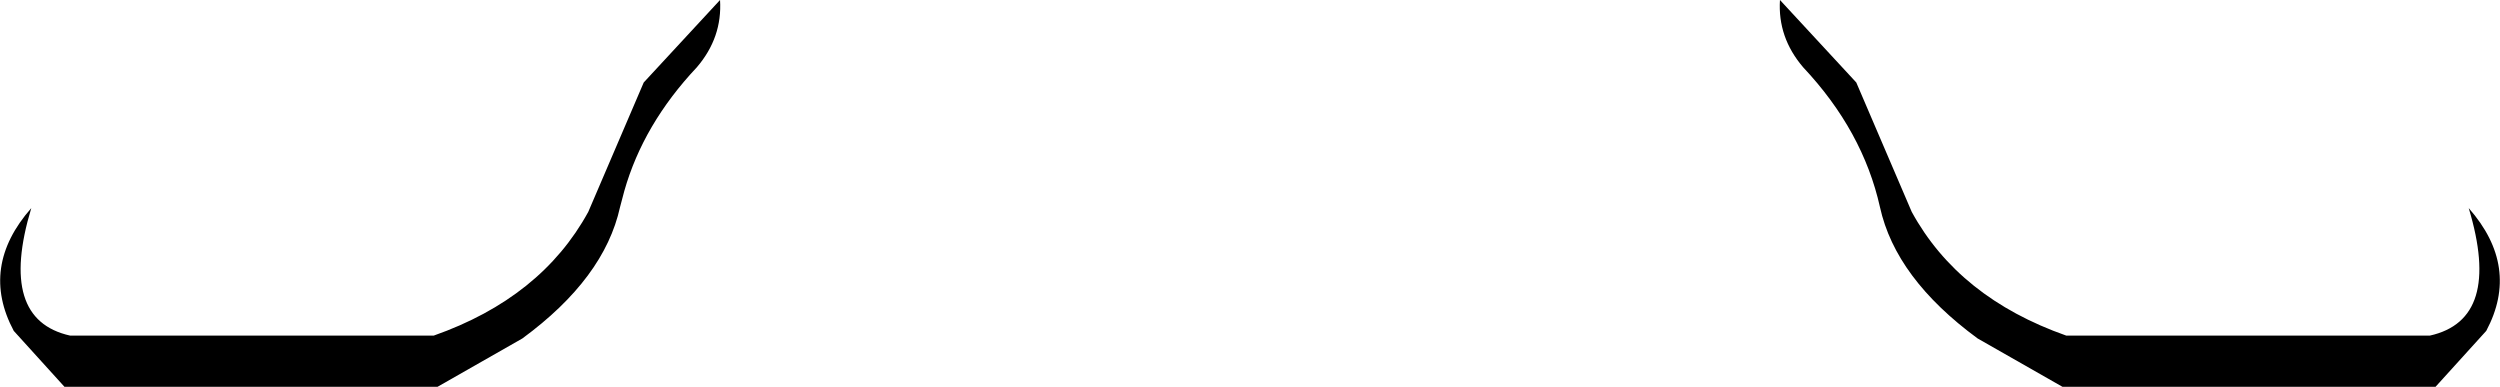 <?xml version="1.0" encoding="UTF-8" standalone="no"?>
<svg xmlns:xlink="http://www.w3.org/1999/xlink" height="40.8px" width="263.7px" xmlns="http://www.w3.org/2000/svg">
  <g transform="matrix(1.0, 0.0, 0.0, 1.0, -268.05, -523.85)">
    <path d="M271.35 545.8 Q267.8 557.55 275.45 559.25 L313.8 559.25 Q325.15 555.25 330.1 546.2 L335.95 532.55 344.0 523.85 Q344.25 527.8 341.55 530.95 335.9 536.95 333.9 544.0 L333.45 545.7 Q331.8 553.2 323.15 559.55 L314.2 564.65 274.85 564.65 269.5 558.75 Q265.9 552.0 271.35 545.8 M524.35 559.25 Q532.0 557.55 528.45 545.8 533.9 552.0 530.3 558.75 L524.95 564.65 485.6 564.65 476.65 559.55 Q468.0 553.2 466.35 545.7 464.55 537.65 458.25 530.95 455.55 527.8 455.8 523.85 L463.85 532.55 469.7 546.2 Q474.65 555.25 486.0 559.25 L524.35 559.25" fill="#000000" fill-rule="evenodd" stroke="none"/>
  </g>
</svg>
